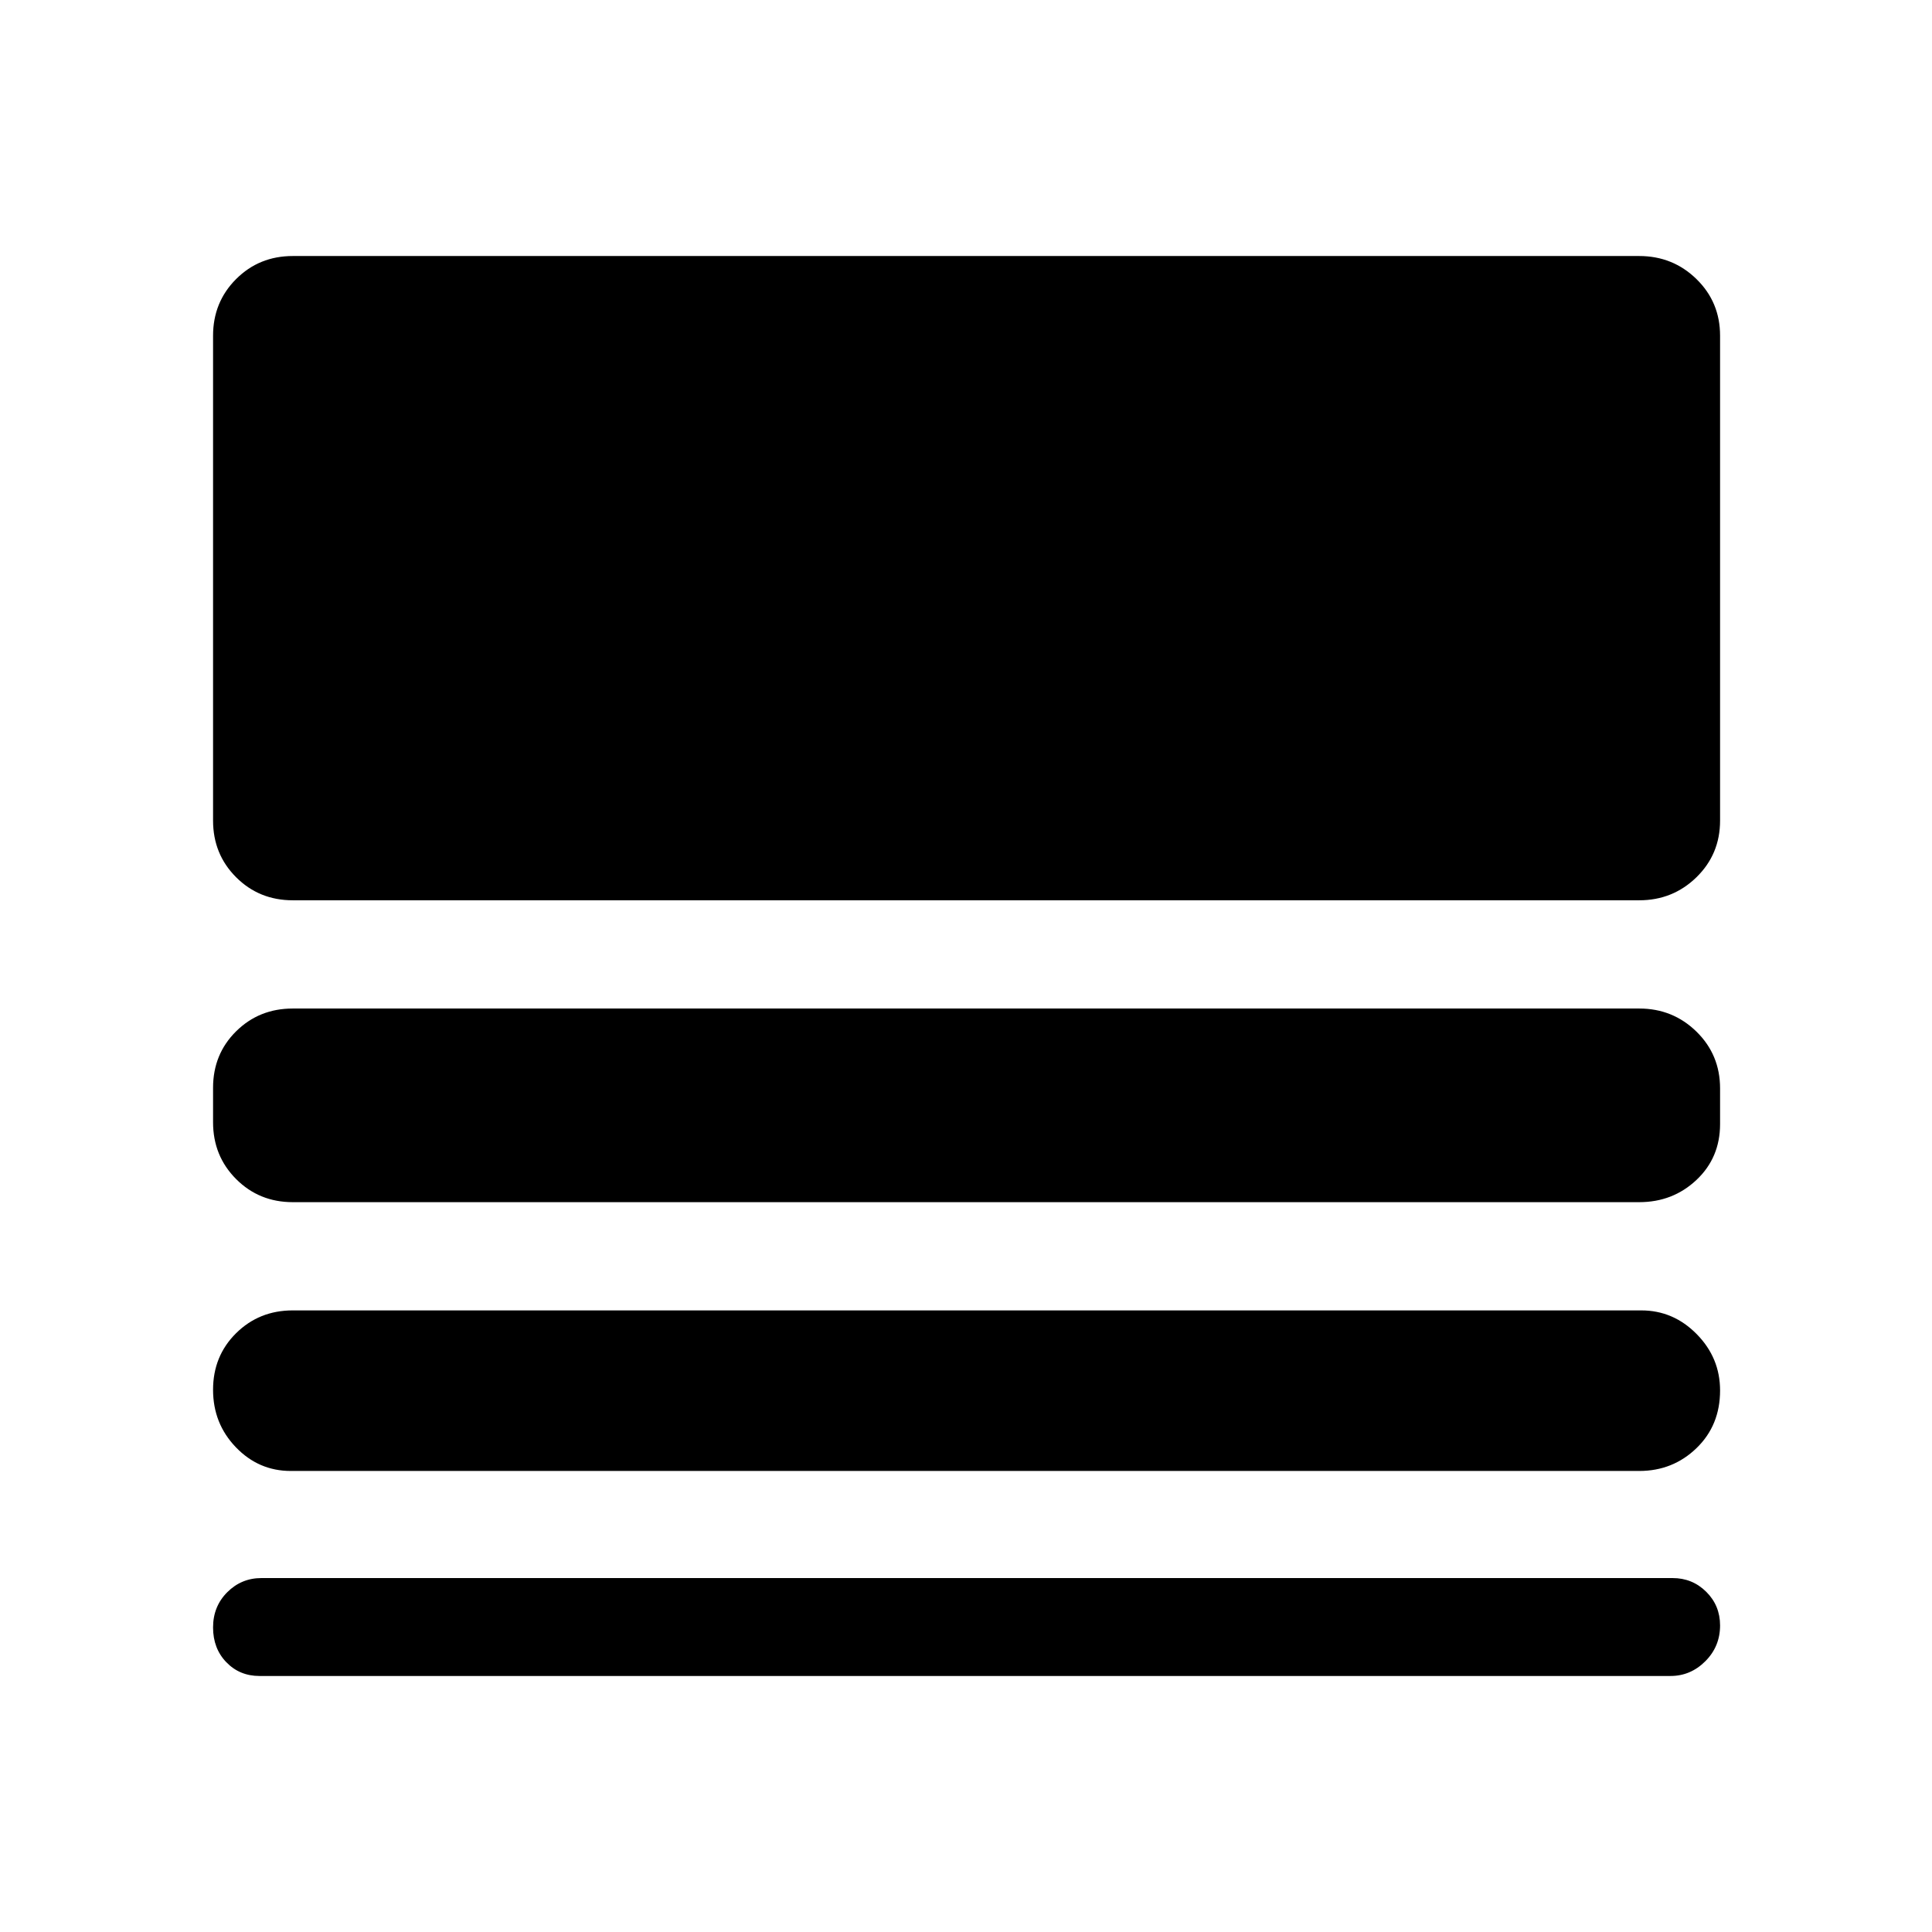<svg xmlns="http://www.w3.org/2000/svg" width="48" height="48" viewBox="0 96 960 960"><path d="M144.478 826.914q-15.957 0-27.283-11.784t-11.326-28.566q0-16.781 11.451-28.107 11.451-11.327 28.158-11.327h670.044q15.957 0 27.566 11.785 11.608 11.784 11.608 28 0 17.347-11.733 28.673-11.734 11.326-28.441 11.326H144.478Zm-15.565 101.87q-9.852 0-16.448-6.826t-6.596-17.283q0-10.457 7.043-17.5 7.044-7.044 17.001-7.044h701.174q9.852 0 16.731 6.826 6.878 6.827 6.878 16.718 0 10.457-7.326 17.783-7.326 7.326-17.283 7.326H128.913Zm16.565-235.436q-16.707 0-28.158-11.481t-11.451-28.231v-17.102q0-16.751 11.451-28.077 11.451-11.327 28.158-11.327h669.044q16.707 0 28.441 11.481 11.733 11.481 11.733 28.232v17.667q0 16.751-11.733 27.795-11.734 11.043-28.441 11.043H145.478Zm0-150q-16.707 0-28.158-11.451t-11.451-28.158V262.825q0-16.707 11.451-28.158t28.158-11.451h669.044q16.707 0 28.441 11.451 11.733 11.451 11.733 28.158v240.914q0 16.707-11.733 28.158-11.734 11.451-28.441 11.451H145.478Z"/></svg>